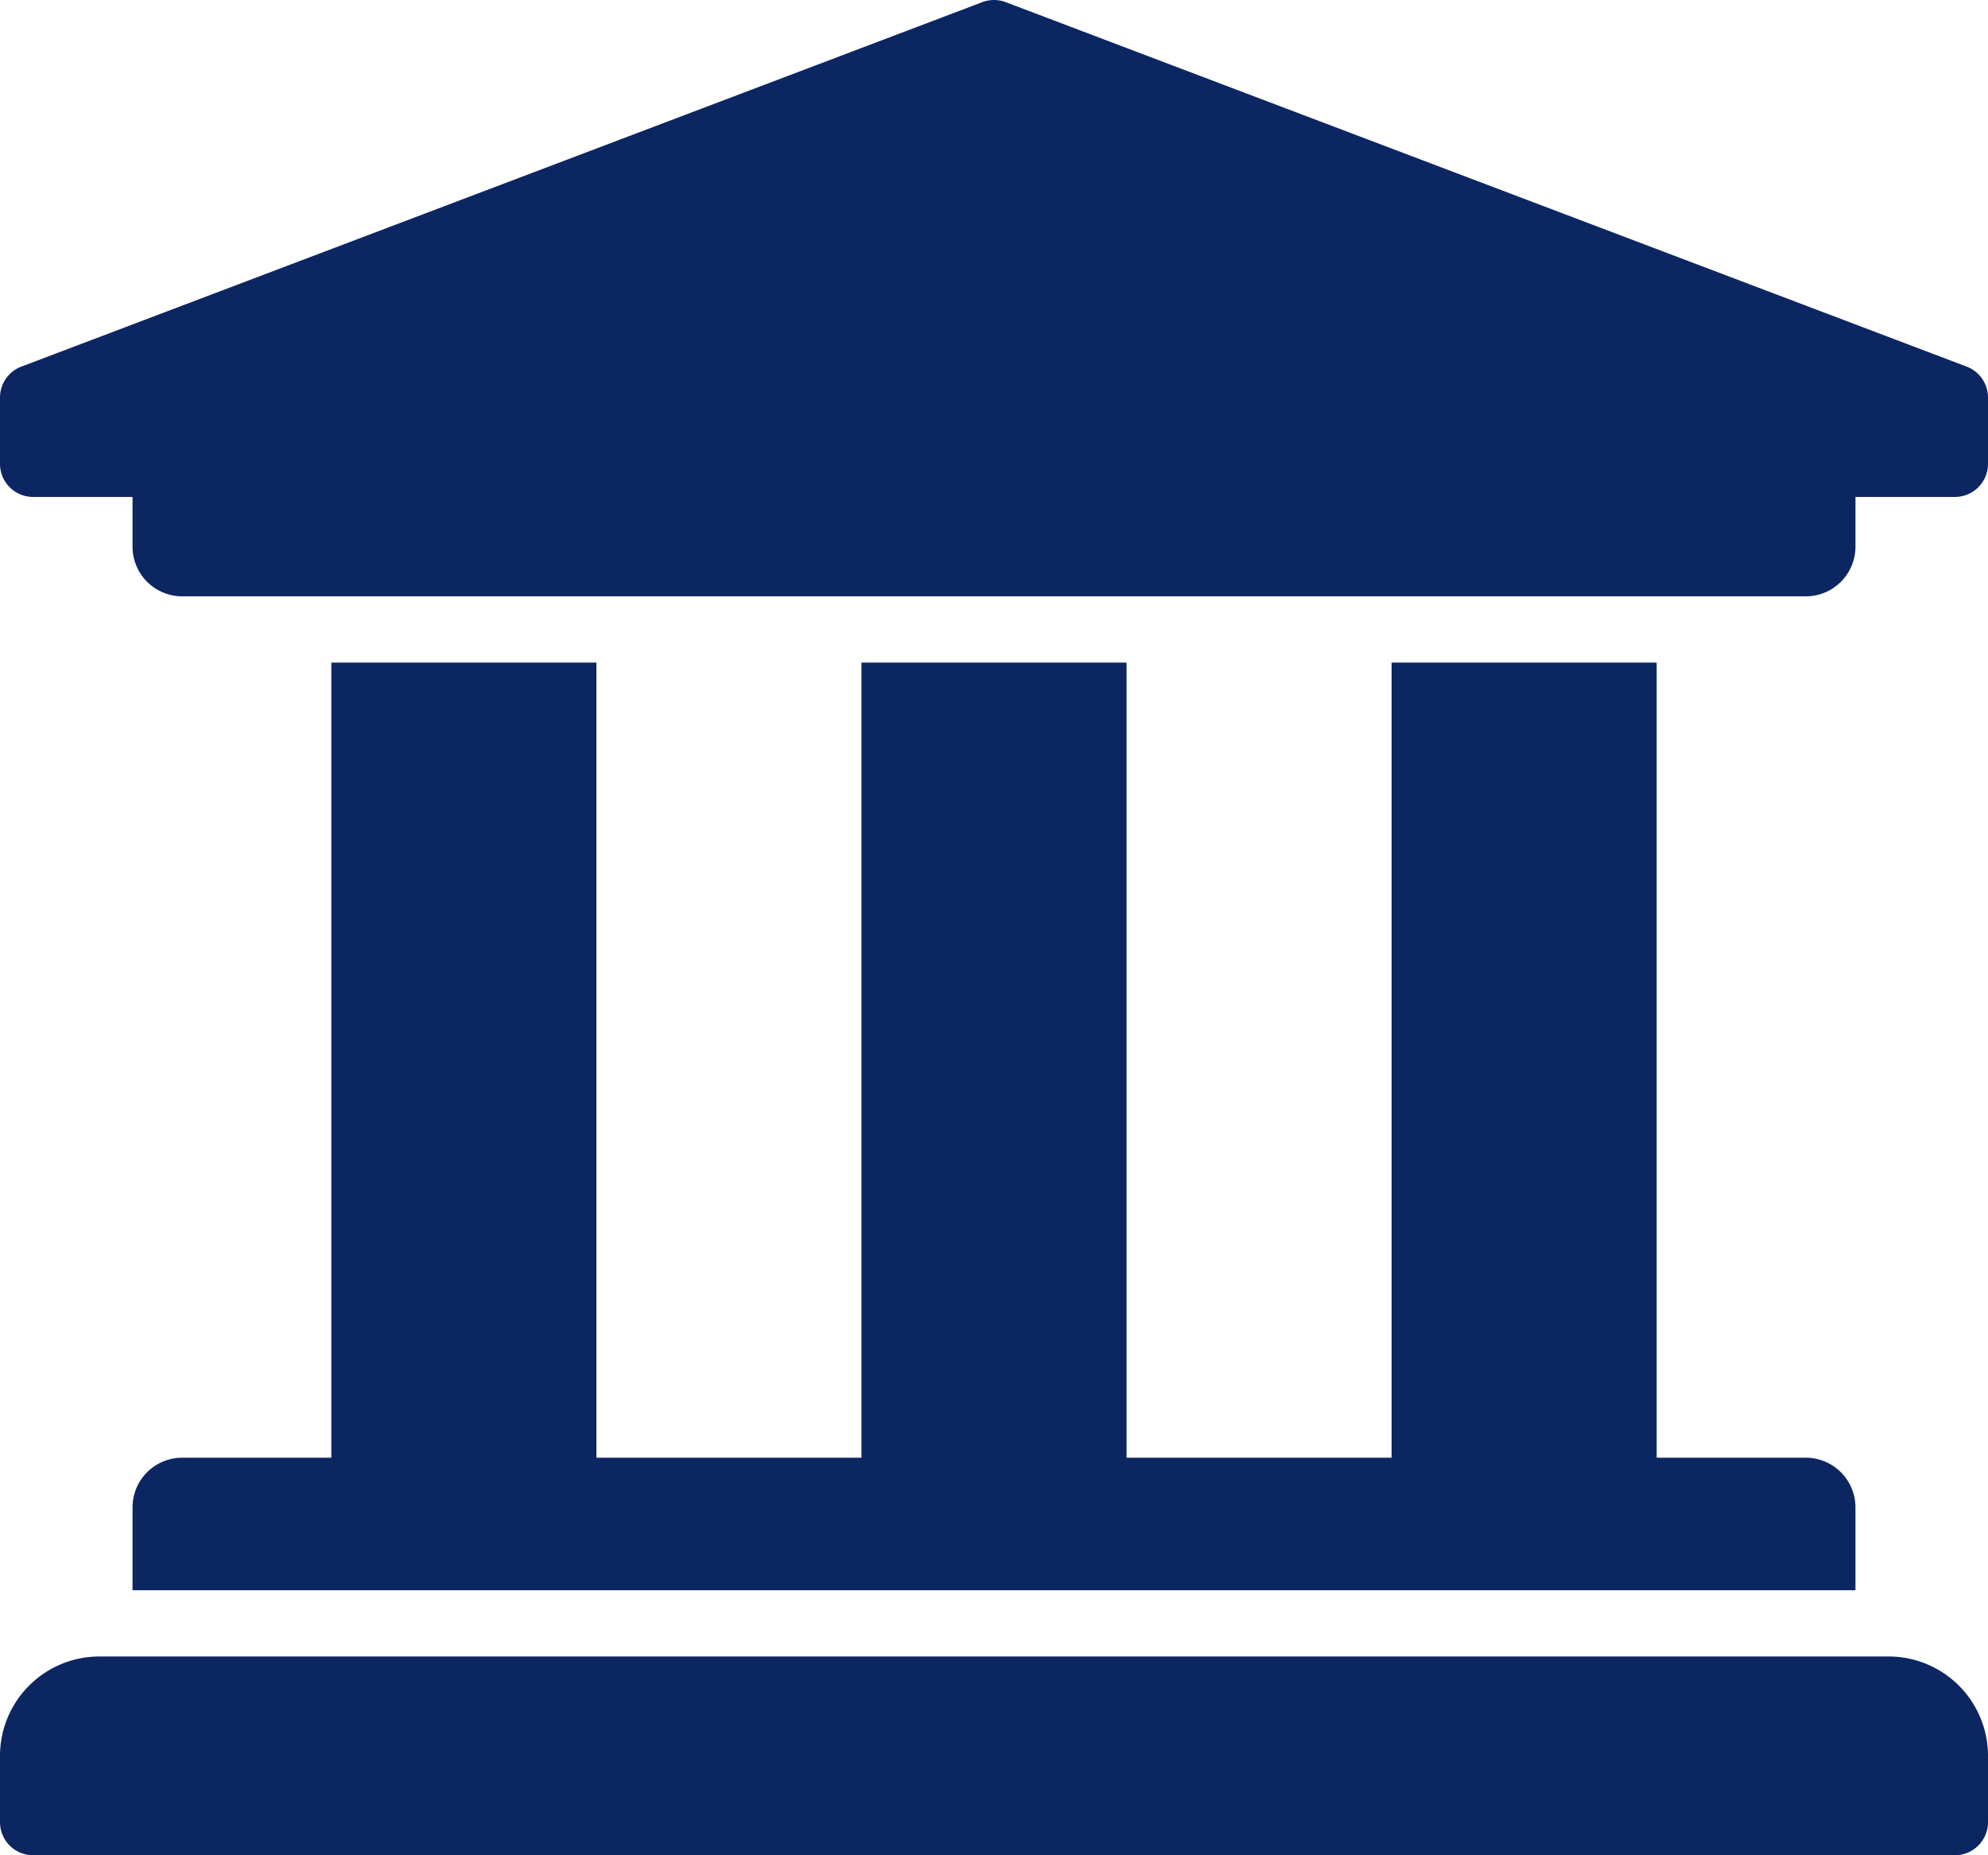 <svg xmlns="http://www.w3.org/2000/svg" width="480" height="448" viewBox="0 0 480 448">
  <path id="university" d="M496,128v16a8,8,0,0,1-8,8H464v12a12,12,0,0,1-12,12H60a12,12,0,0,1-12-12V152H24a8,8,0,0,1-8-8V128a8,8,0,0,1,4.941-7.392l232-88a8,8,0,0,1,6.118,0l232,88A8,8,0,0,1,496,128ZM472,432H40a24,24,0,0,0-24,24v16a8,8,0,0,0,8,8H488a8,8,0,0,0,8-8V456A24,24,0,0,0,472,432ZM96,192V384H60a12,12,0,0,0-12,12v20H464V396a12,12,0,0,0-12-12H416V192H352V384H288V192H224V384H160V192Z" transform="translate(-16 -32)" fill="#0c2662"/>
</svg>
